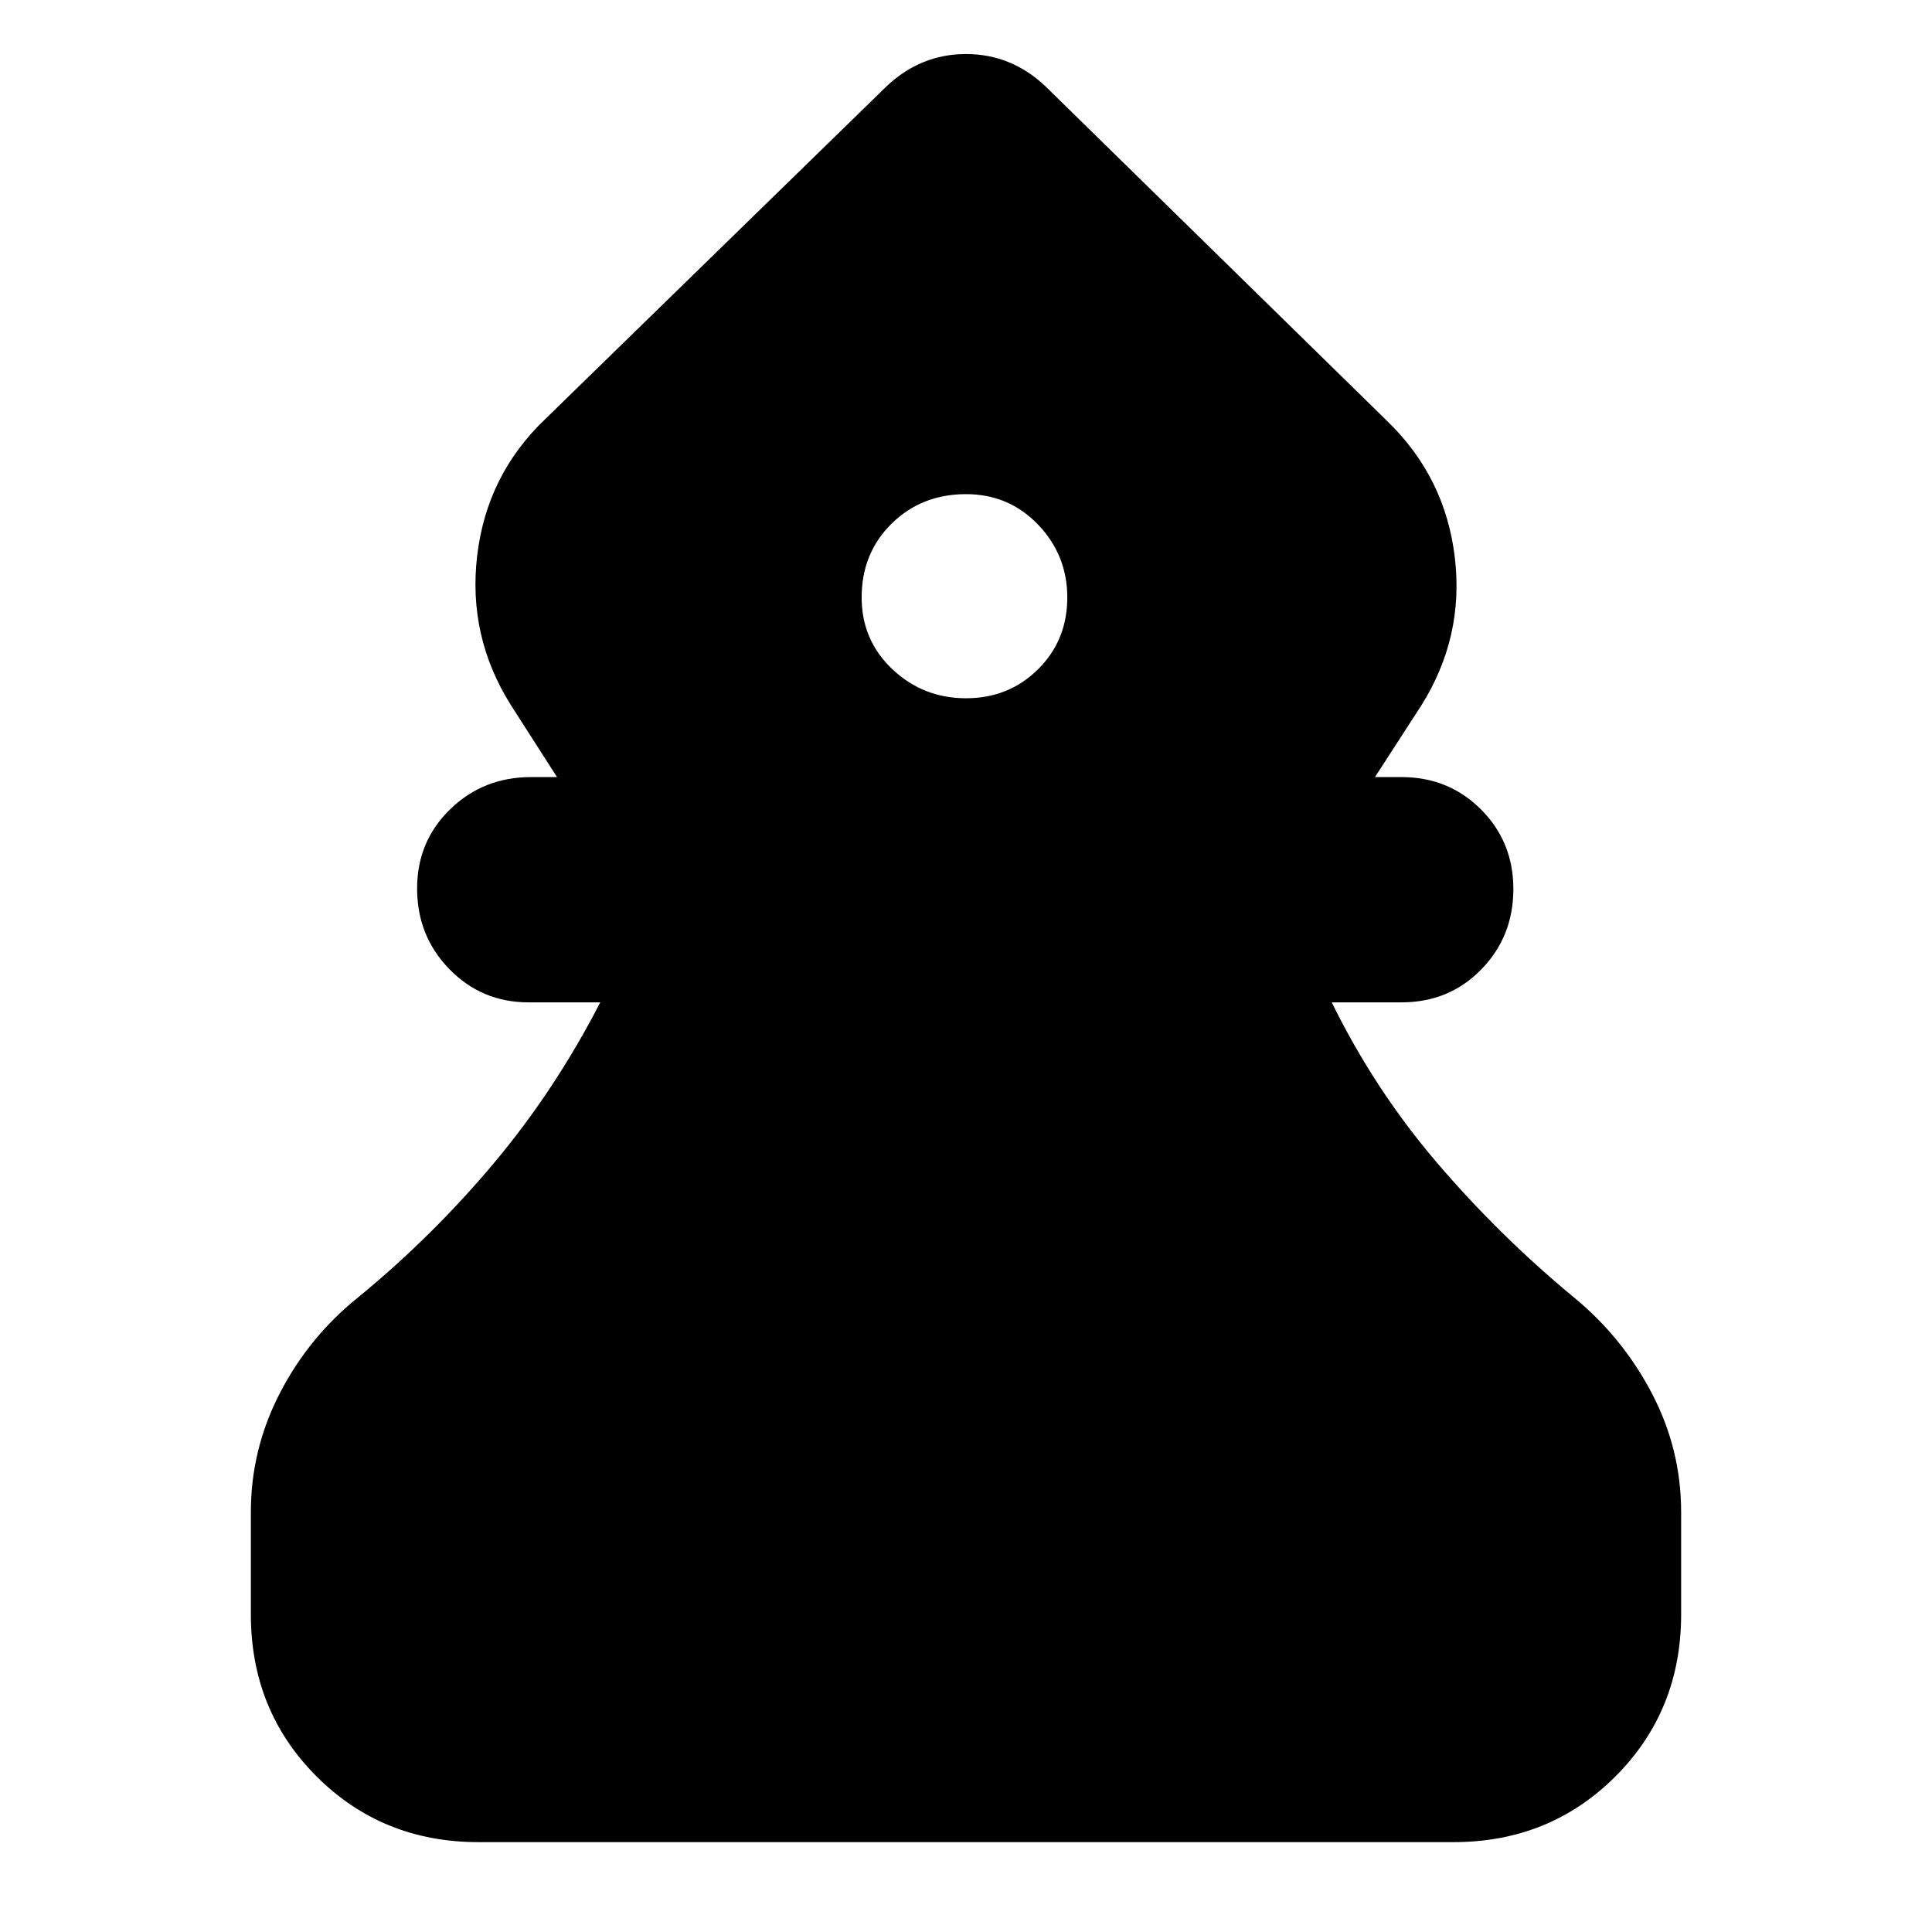 <svg xmlns="http://www.w3.org/2000/svg" height="24" viewBox="0 -960 960 960" width="24"><path d="M237.83-44.65q-47.87 0-80.53-32.65-32.65-32.66-32.65-80.53v-50.82q0-31.39 14.58-59.43 14.57-28.03 39.25-47.7 36.85-30.33 67.17-66.56 30.33-36.23 52.61-79.59h-35.65q-23.2 0-39.27-16.46-16.08-16.46-16.08-40.13 0-23.44 16.46-39.39 16.45-15.96 40.13-15.96h12.93l-22.98-35.87q-21.43-34.15-16.69-74.16 4.74-40.01 33.65-67.69L440.61-917.2q16.96-15.95 39.39-15.95t39.39 15.95l169.85 166.37q28.91 27.92 33.65 67.79 4.74 39.87-16.93 74.02l-22.74 35.15h13.17q23.44 0 39.51 16.08 16.08 16.07 16.08 39.51 0 23.67-15.96 40.01-15.95 16.34-39.63 16.34h-34.65q21.28 43.36 52.11 79.47 30.82 36.11 67.67 66.68 24.44 19.91 39.13 47.82 14.7 27.92 14.7 59.31v50.82q0 47.87-32.65 80.53-32.66 32.65-80.53 32.65H237.83ZM480-613.04q21.28 0 35.8-14.41 14.53-14.4 14.53-35.68 0-21.04-14.53-36.19-14.52-15.14-35.8-15.14-22.04 0-36.95 14.64-14.9 14.65-14.9 36.69 0 21.28 15.28 35.68 15.29 14.41 36.57 14.41Z"/></svg>